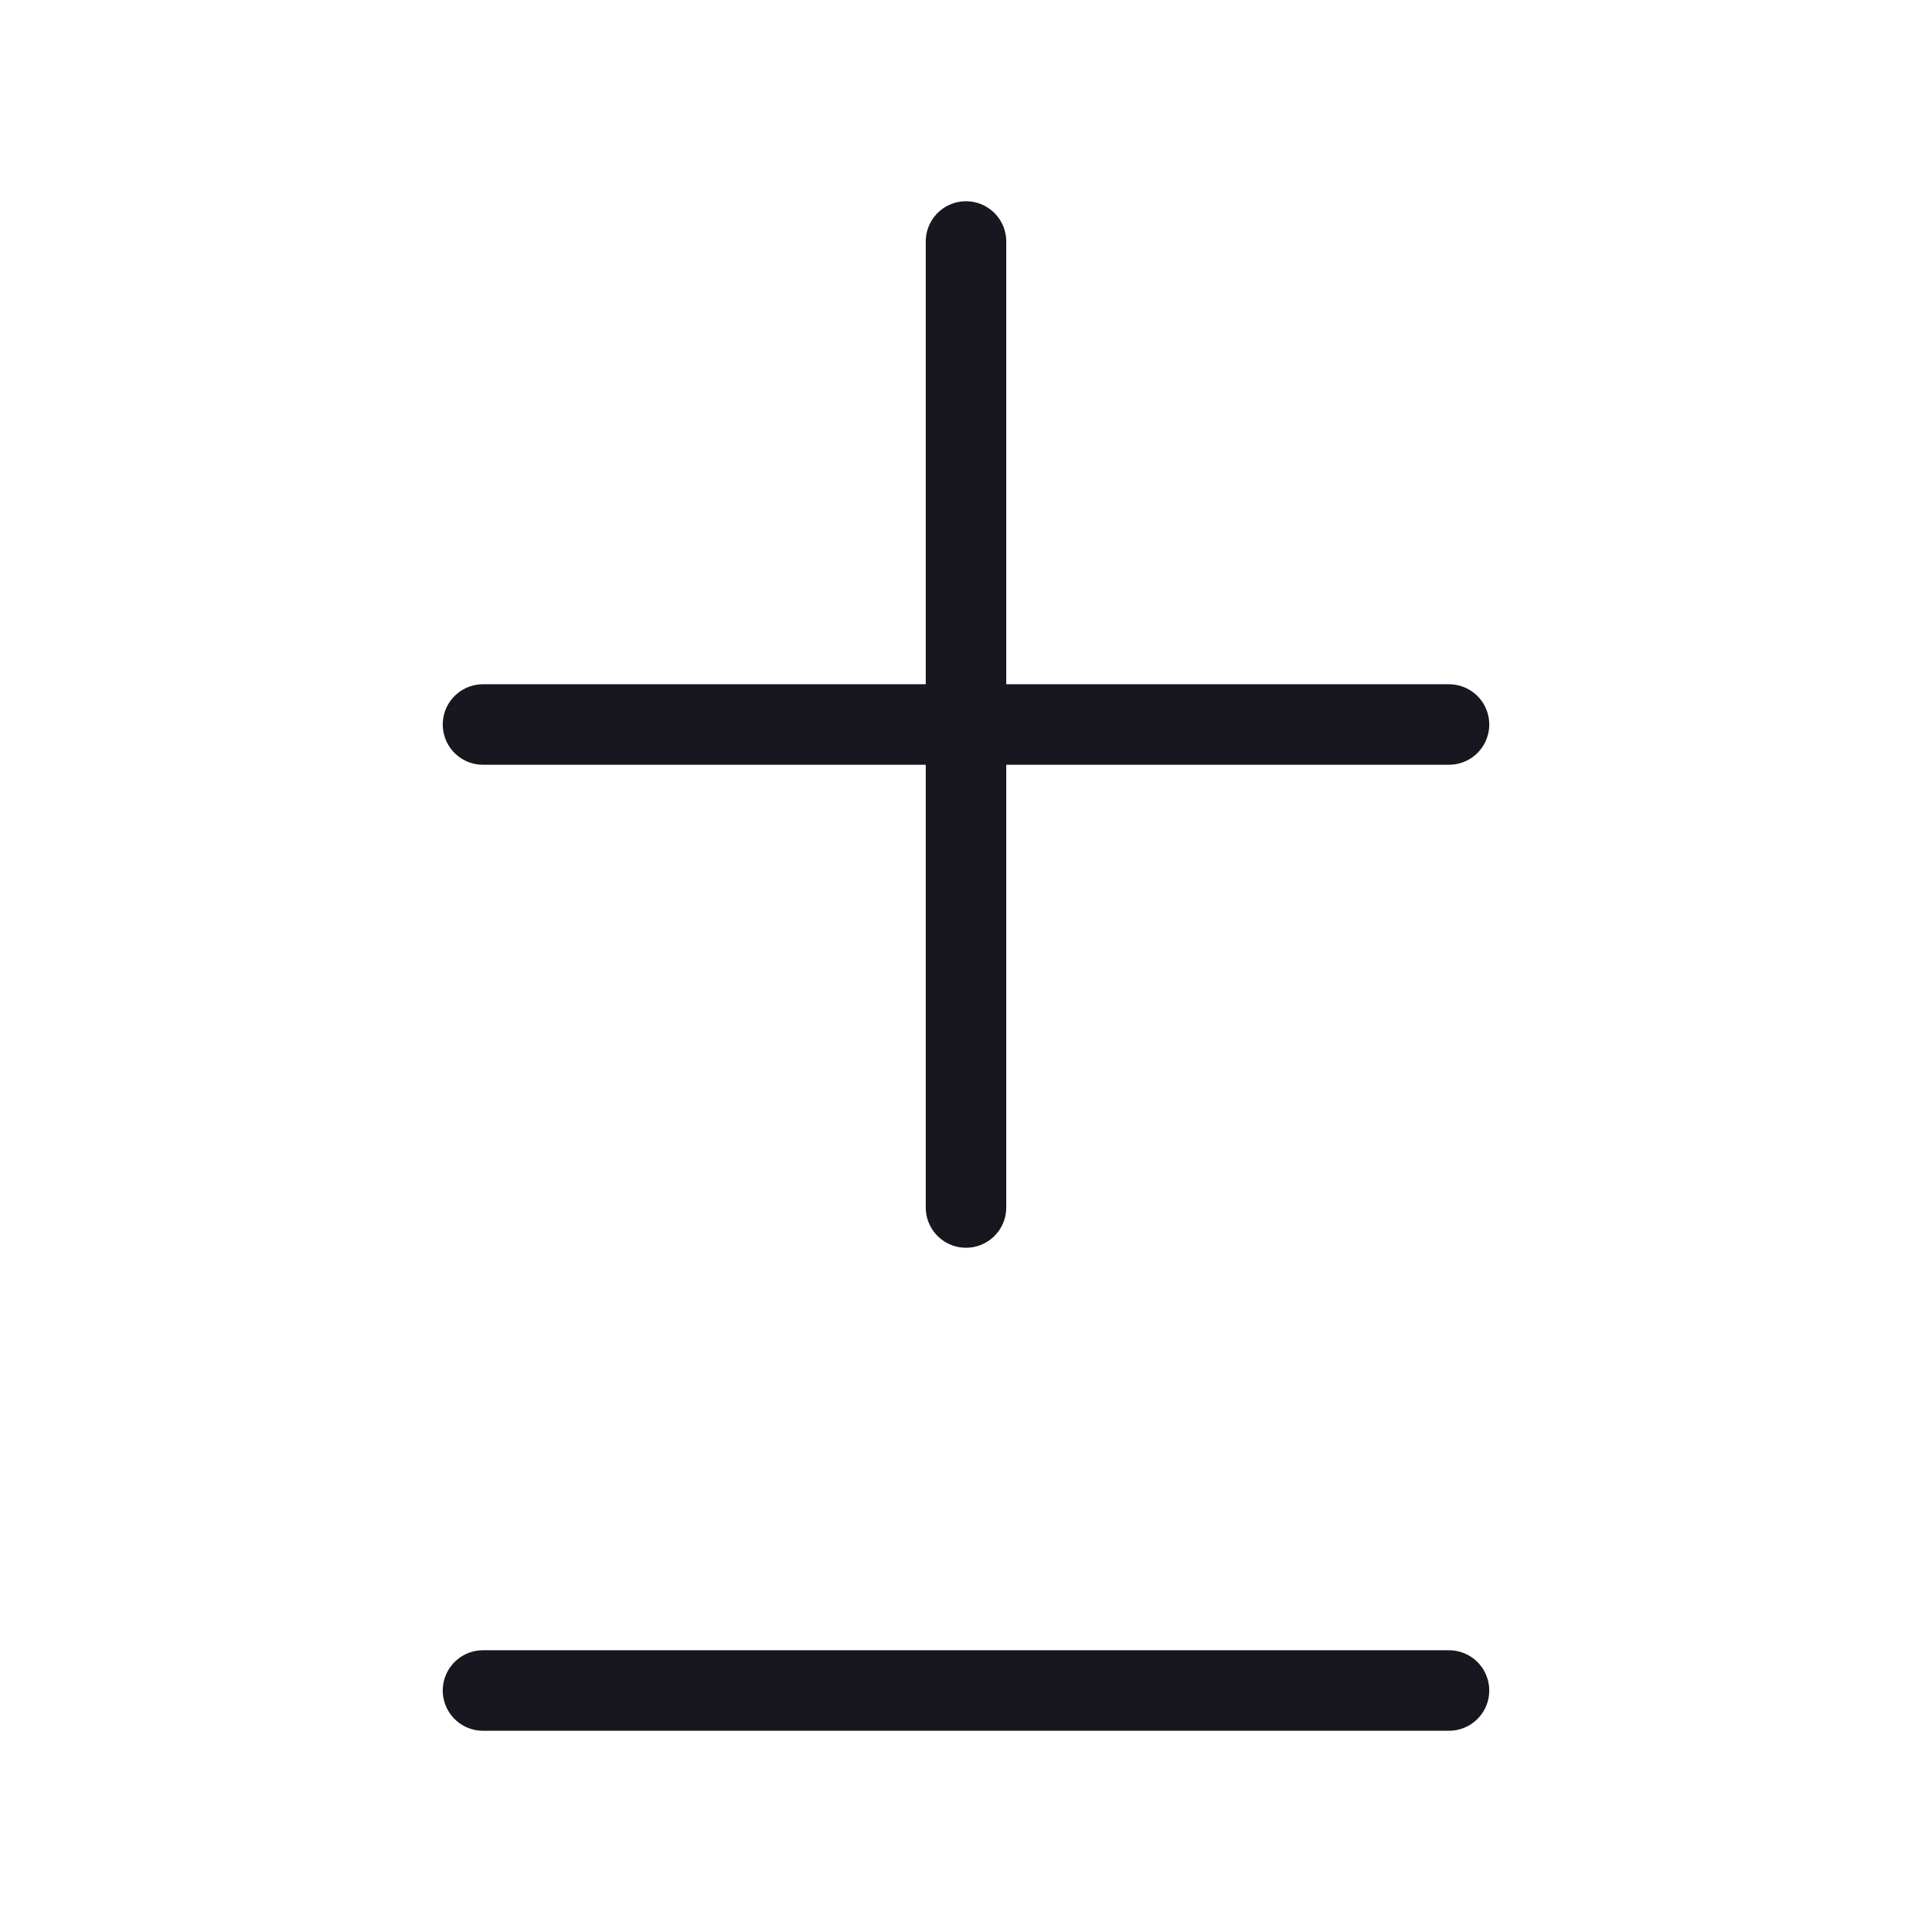 <svg width="24" height="24" viewBox="0 0 24 24" fill="none" xmlns="http://www.w3.org/2000/svg">
<path d="M12 3L12 9M12 9L12 15M12 9H18M12 9H6M18 21H6" stroke="#18161E" stroke-linecap="round"/>
</svg>
